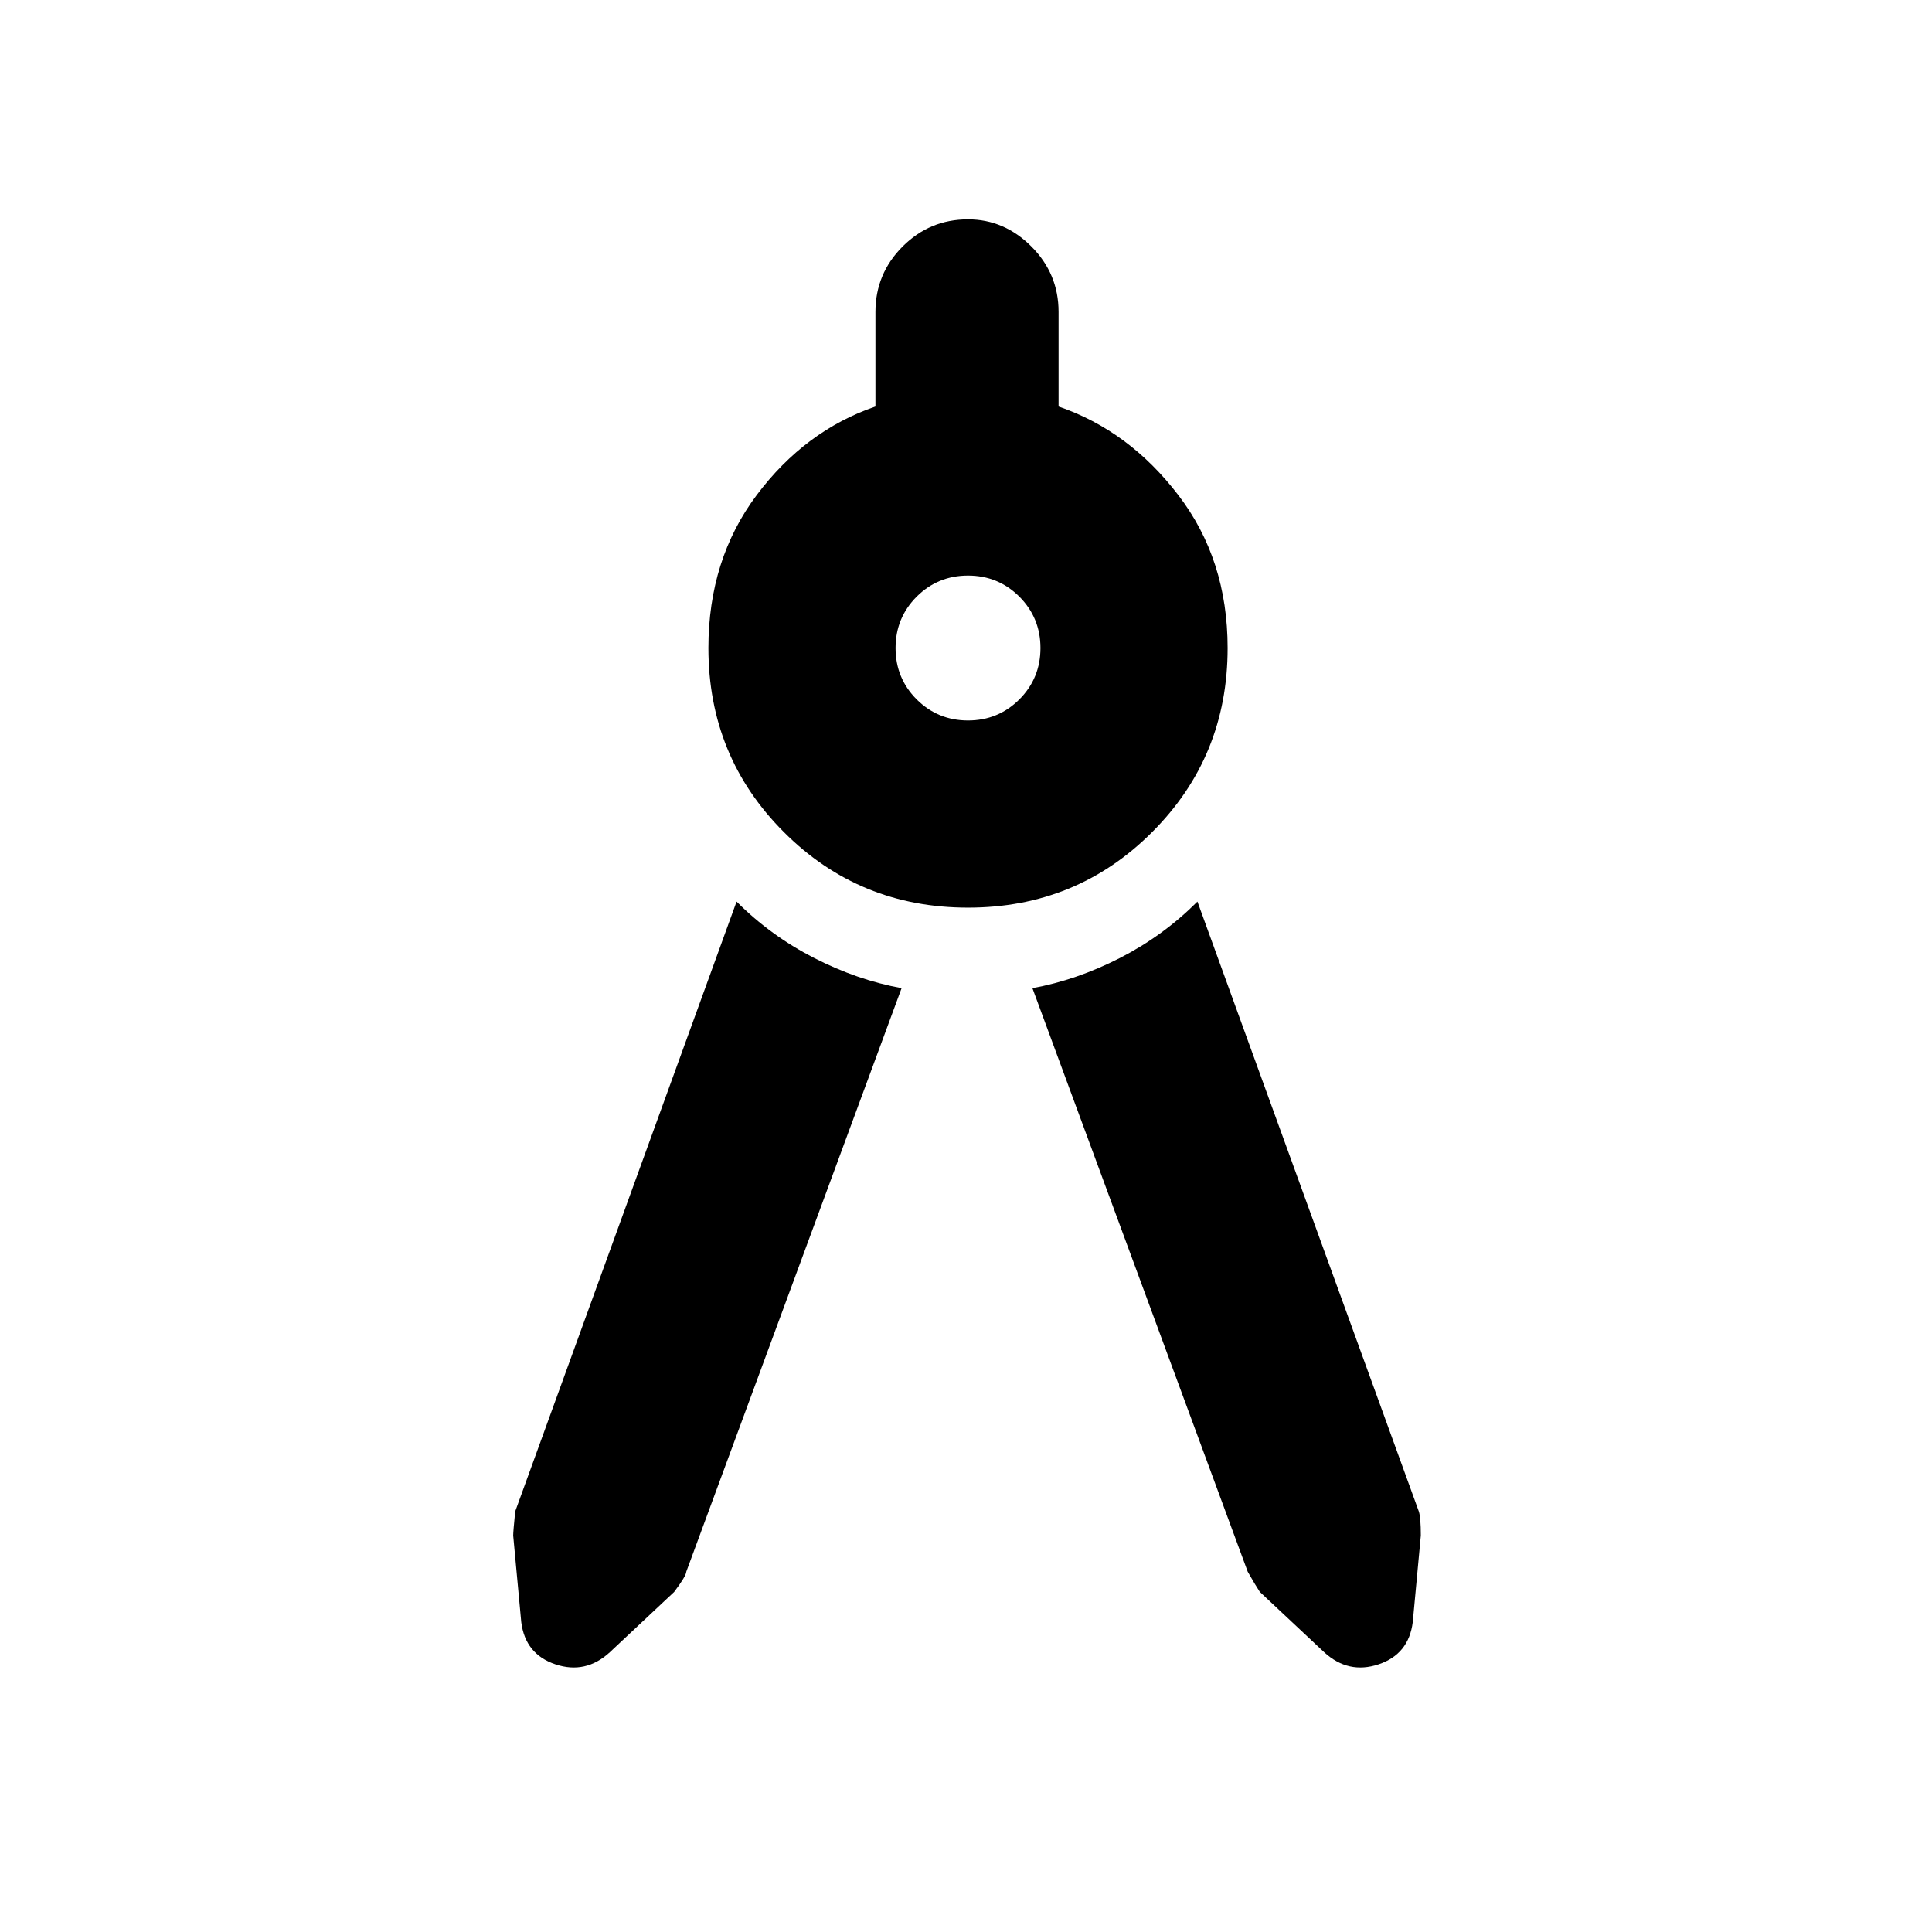 <svg xmlns="http://www.w3.org/2000/svg" height="24" width="24"><path d="m11.2 12.275-2.675 7.25q0 .05-.15.25l-.8.75q-.3.275-.675.15-.375-.125-.425-.525l-.1-1.075q0-.05.025-.3L9.15 11.2q.425.425.963.7.537.275 1.087.375Zm1.625 0q.55-.1 1.088-.375.537-.275.962-.7l2.75 7.575q.025.075.025.3l-.1 1.075q-.05.4-.425.525t-.675-.15l-.8-.75q-.05-.075-.15-.25Zm-.8-1q-1.35 0-2.287-.938Q8.8 9.4 8.8 8.05q0-1.1.6-1.9.6-.8 1.475-1.1V3.875q0-.475.338-.813.337-.337.812-.337.45 0 .787.337.338.338.338.813V5.05q.875.3 1.487 1.1.613.8.613 1.9 0 1.35-.938 2.287-.937.938-2.287.938Zm0-2.325q.375 0 .638-.262.262-.263.262-.638t-.262-.638q-.263-.262-.638-.262t-.638.262q-.262.263-.262.638t.262.638q.263.262.638.262Z"/></svg>